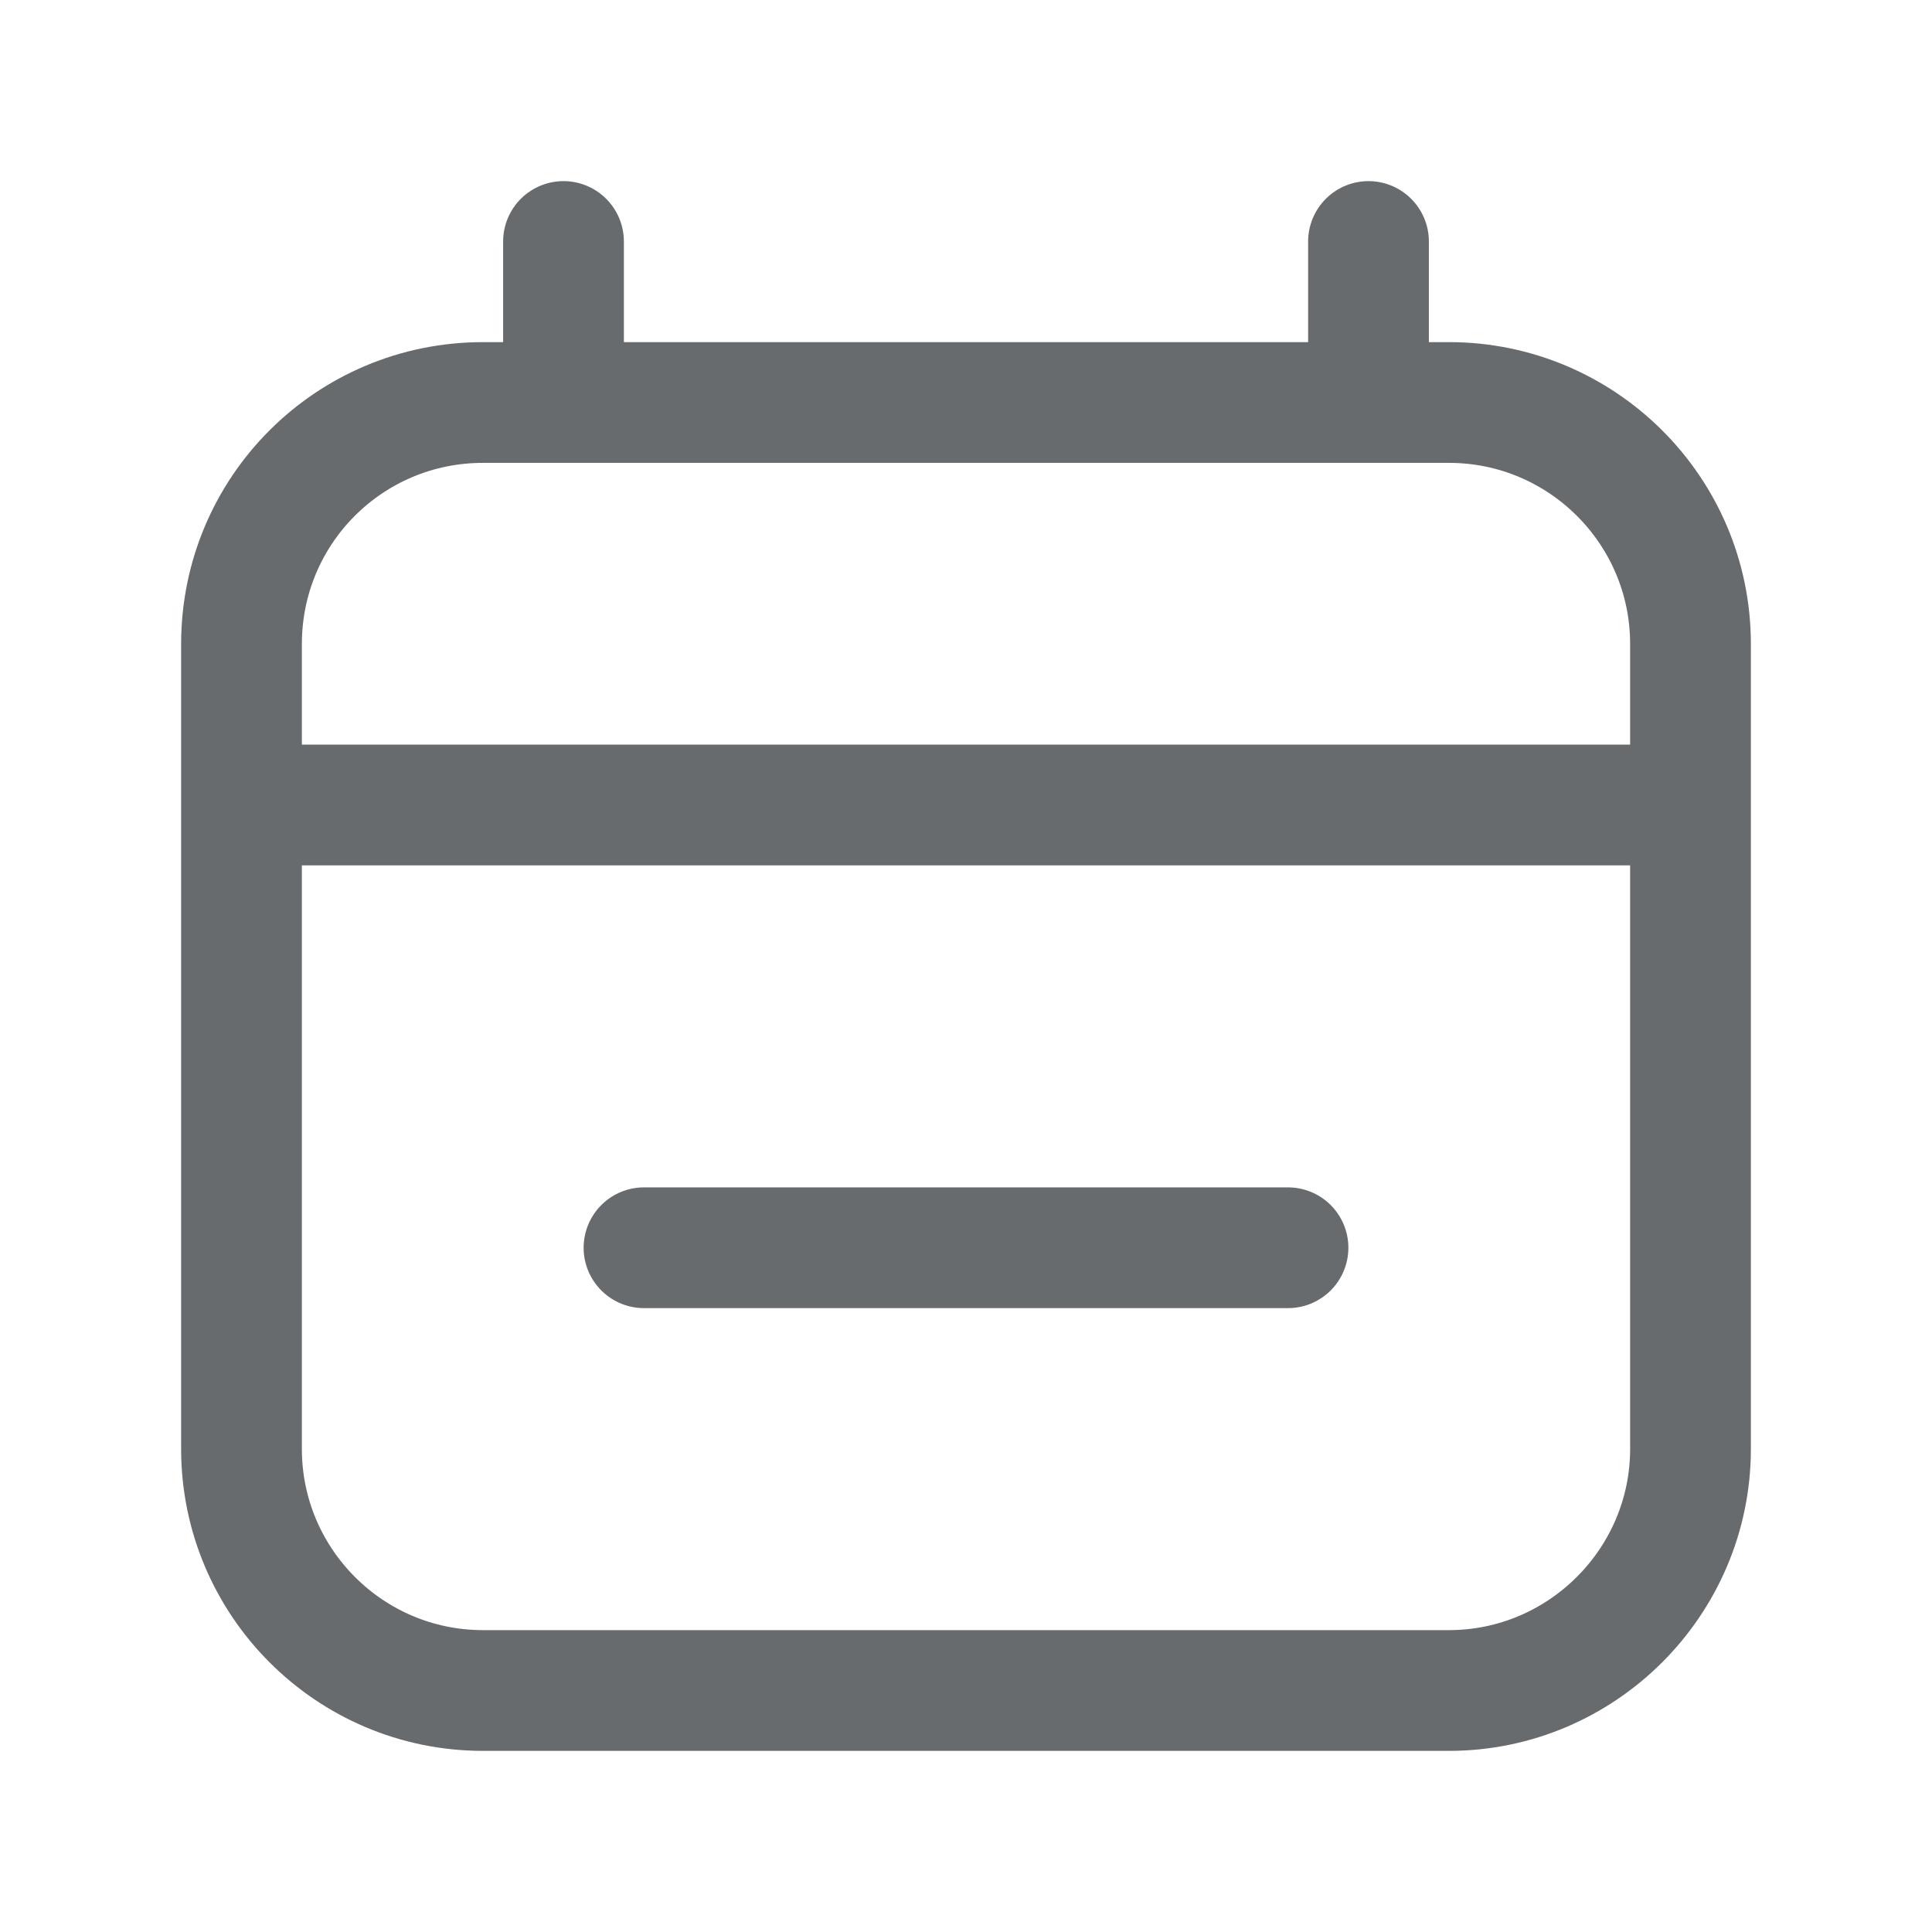 <svg width="24" height="24" viewBox="0 0 24 24" fill="none" xmlns="http://www.w3.org/2000/svg" xmlns:xlink="http://www.w3.org/1999/xlink">
	<desc>
			Created with Pixso.
	</desc>
	<defs/>
	<path id="icon" d="M6 21C4.34 21 3 19.65 3 18L3 10L3 8C3 6.34 4.34 5 6 5L7 5L17 5L18 5C19.65 5 21 6.34 21 8L21 10L21 18C21 19.65 19.65 21 18 21L6 21ZM7 5L7 3M17 5L17 3M3 10L21 10M8 15.5L16 15.5" stroke="#686B6E" stroke-opacity="1" stroke-width="1.5" stroke-linecap="round"/>
</svg>
